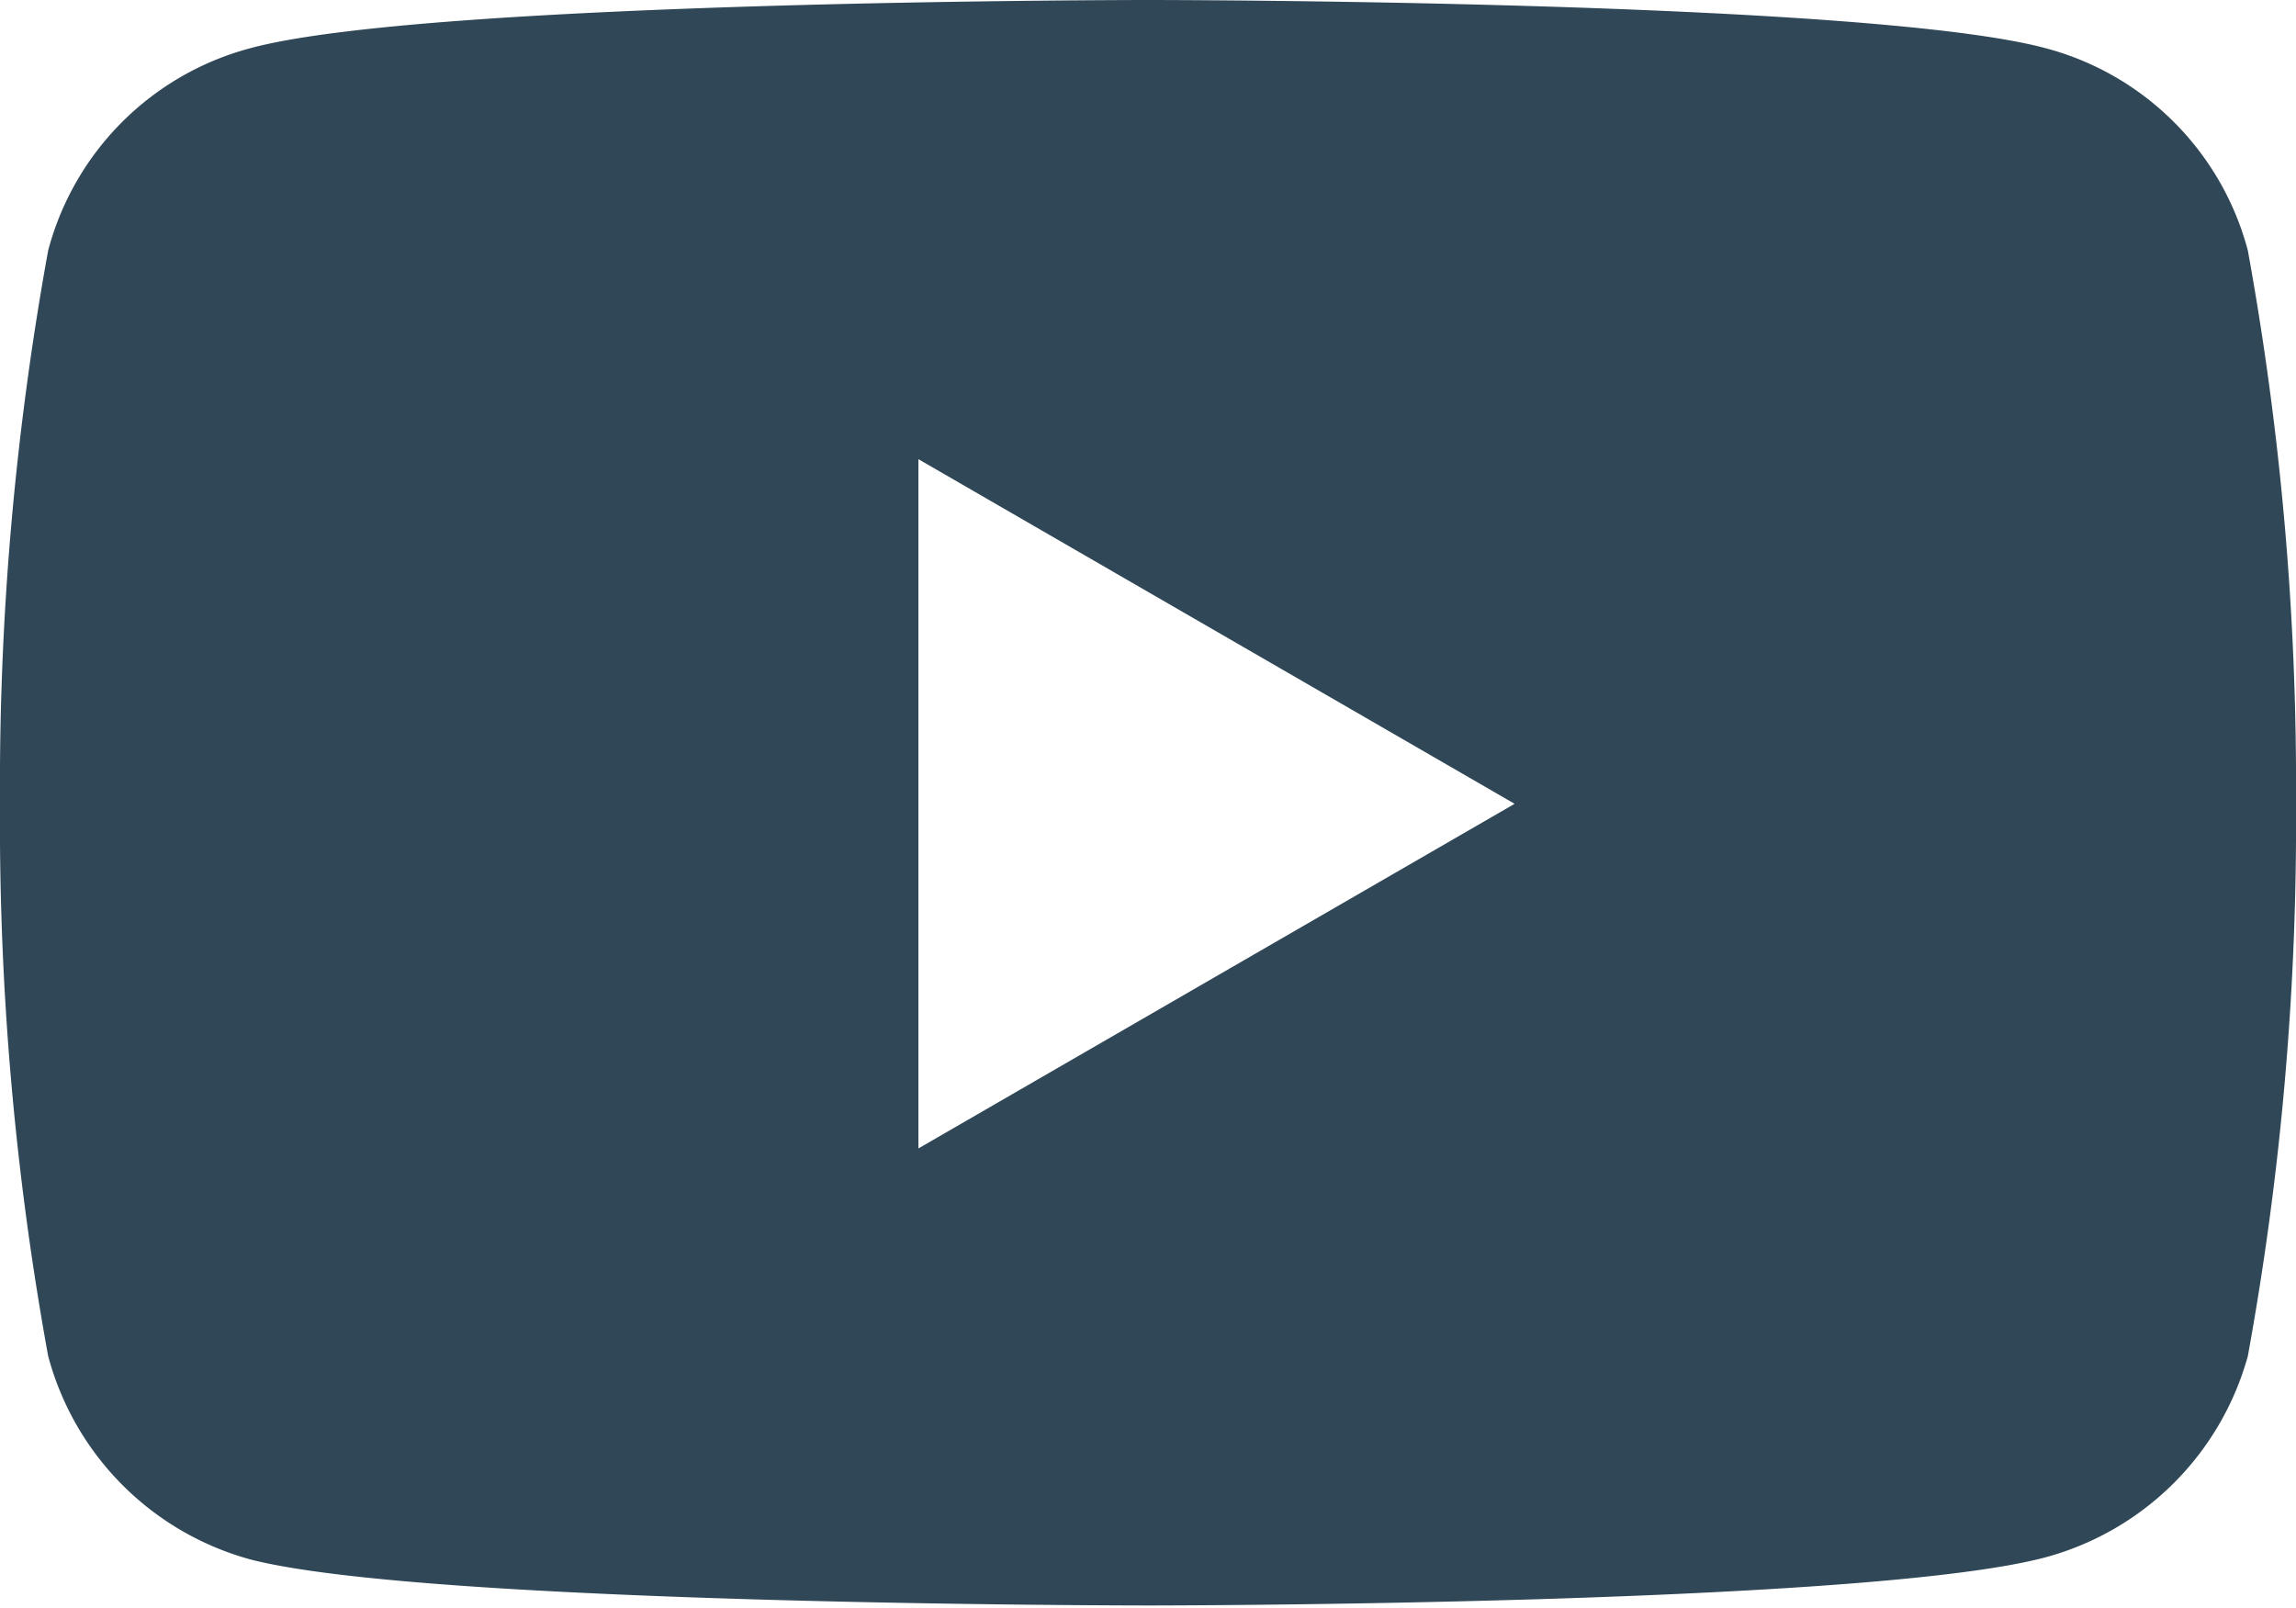 <svg viewBox="0 0 21.45 15.02" xmlns="http://www.w3.org/2000/svg"><path d="M21 2.34A2.66 2.66 0 0 0 19.11.45C17.43 0 10.73 0 10.73 0S4 0 2.34.45A2.66 2.66 0 0 0 .45 2.34 27.91 27.91 0 0 0 0 7.51a27.76 27.76 0 0 0 .45 5.16 2.69 2.69 0 0 0 1.89 1.9C4 15 10.73 15 10.73 15s6.7 0 8.38-.45A2.69 2.69 0 0 0 21 12.67a27.76 27.76 0 0 0 .45-5.16A27.91 27.91 0 0 0 21 2.34zM8.58 10.73V4.29l5.57 3.22z" fill="#2f4757"/></svg>